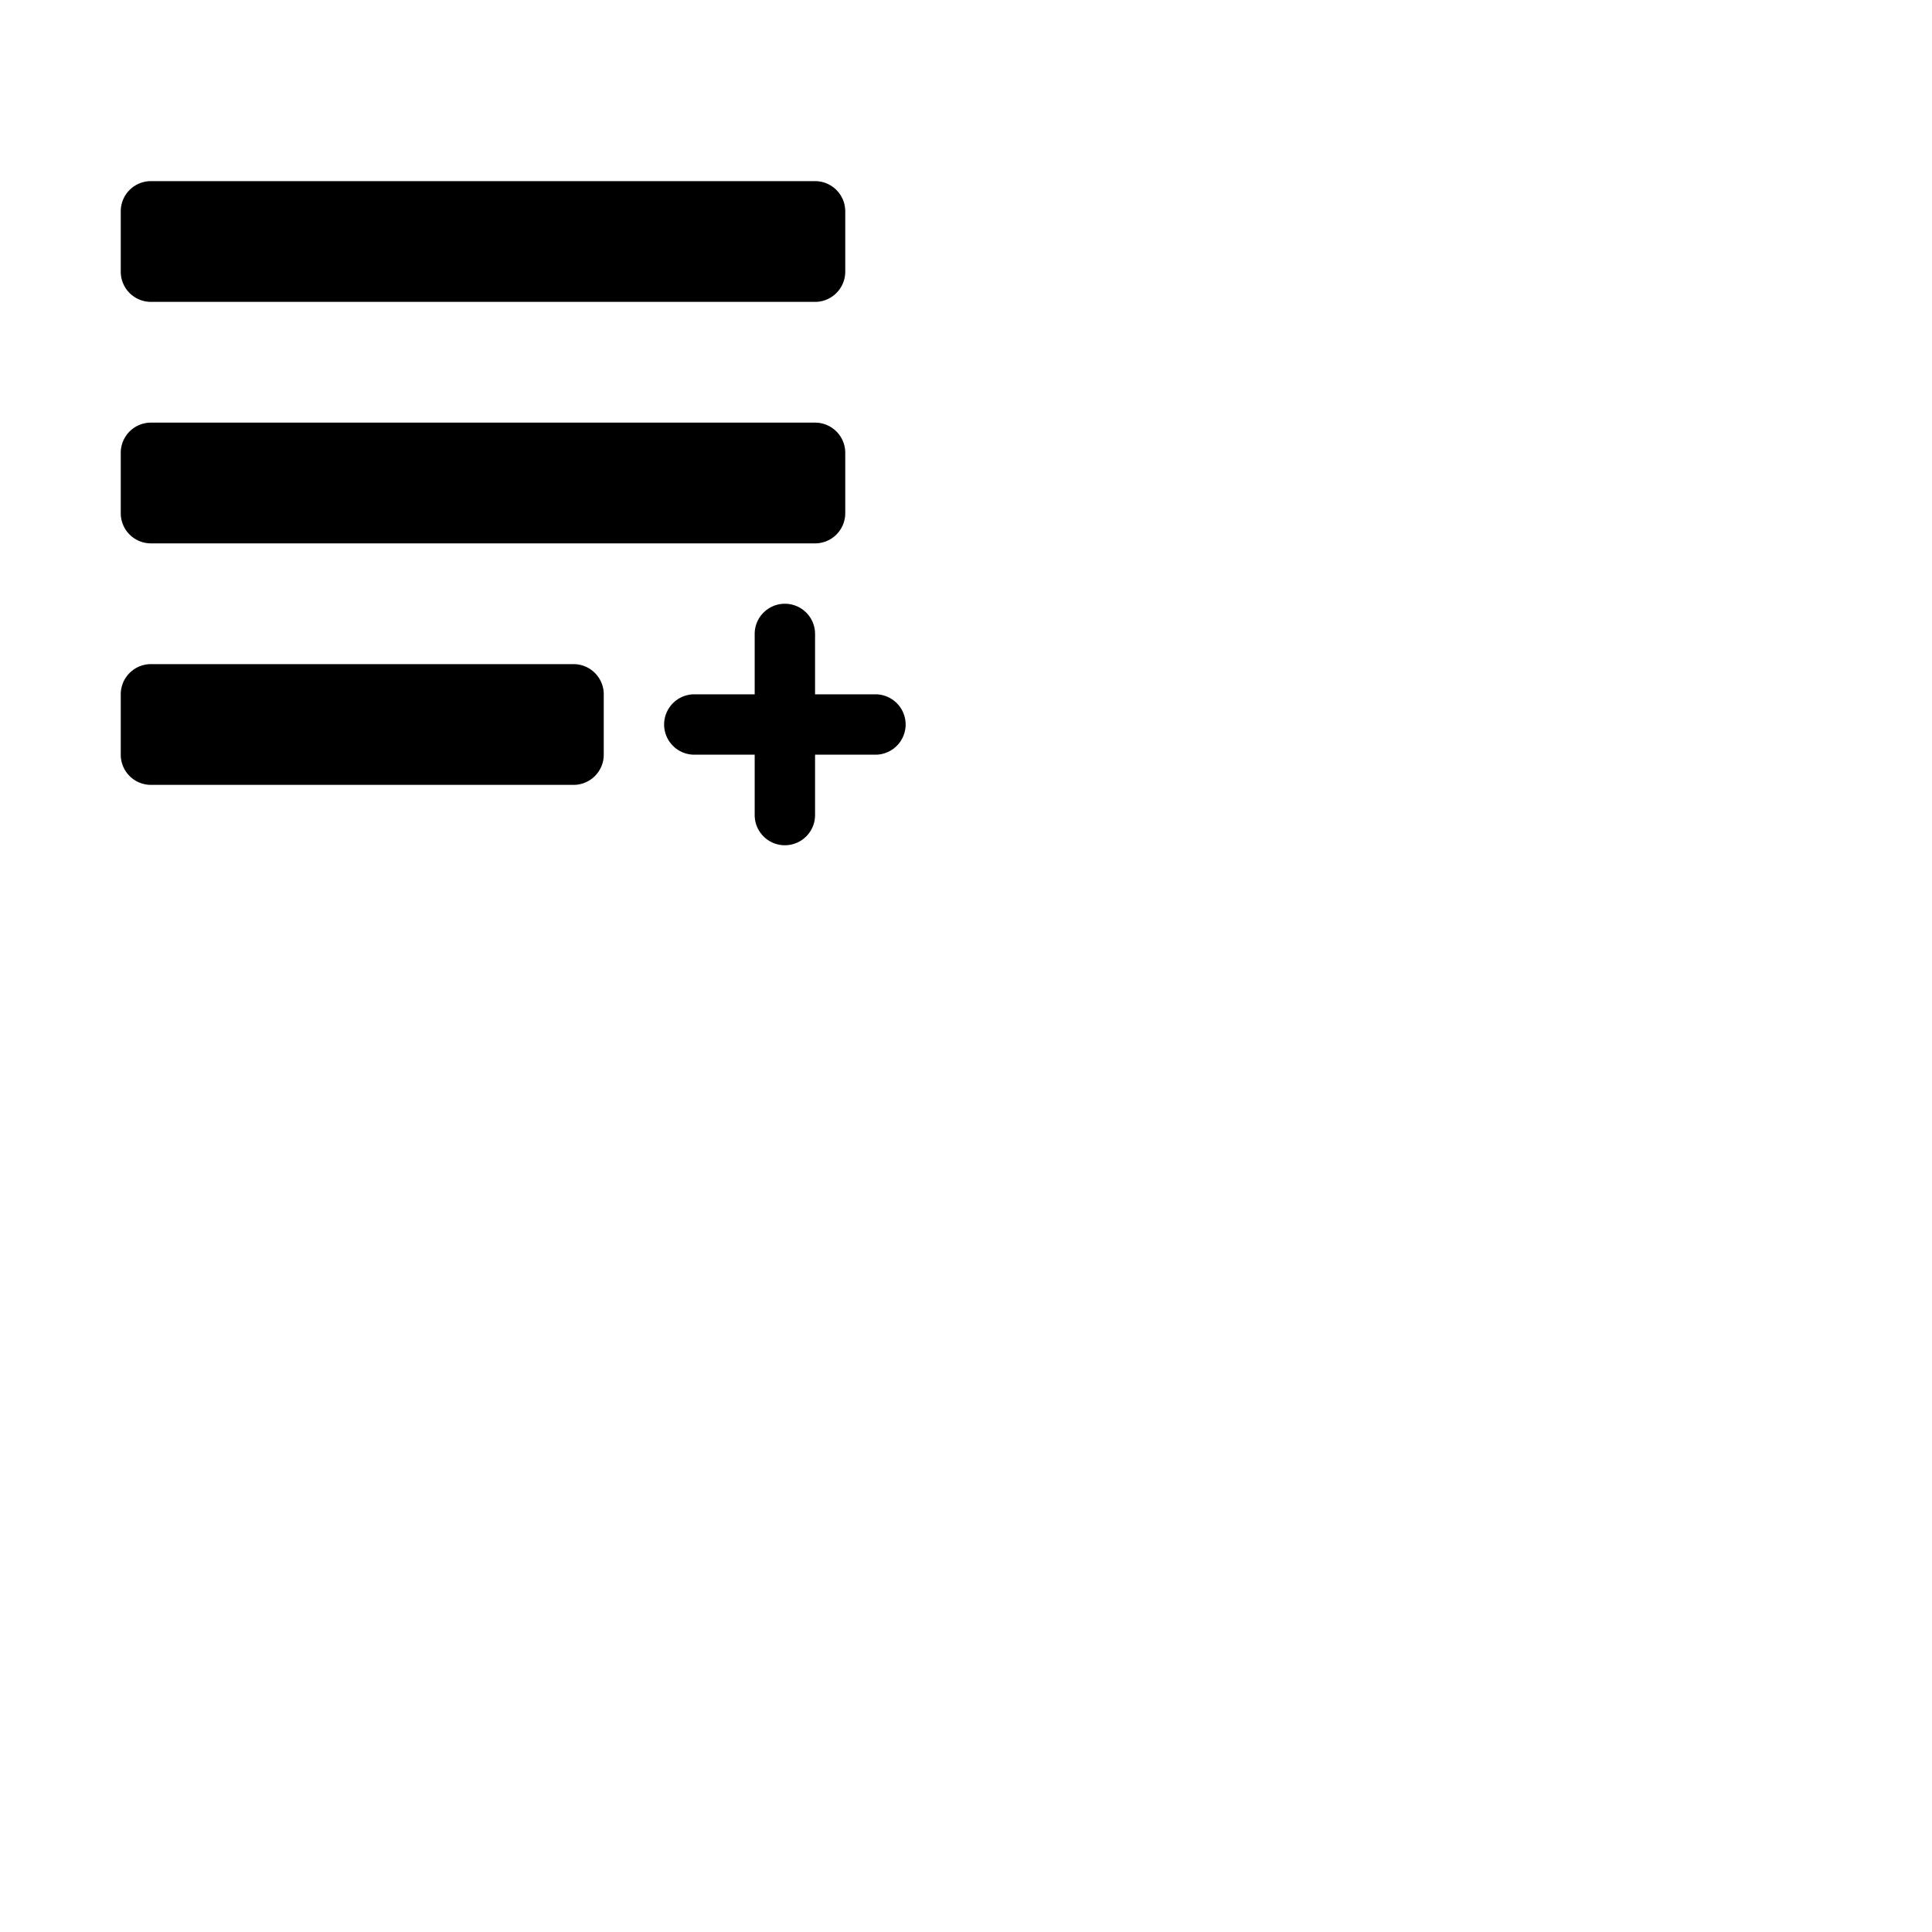<svg xmlns="http://www.w3.org/2000/svg" version="1.1" viewBox="0 0 512 512" fill="currentColor"><path fill="currentColor" d="M32 72V56a8 8 0 0 1 8-8h176a8 8 0 0 1 8 8v16a8 8 0 0 1-8 8H40a8 8 0 0 1-8-8m8 72h176a8 8 0 0 0 8-8v-16a8 8 0 0 0-8-8H40a8 8 0 0 0-8 8v16a8 8 0 0 0 8 8m112 32H40a8 8 0 0 0-8 8v16a8 8 0 0 0 8 8h112a8 8 0 0 0 8-8v-16a8 8 0 0 0-8-8m80 8h-16v-16a8 8 0 0 0-16 0v16h-16a8 8 0 0 0 0 16h16v16a8 8 0 0 0 16 0v-16h16a8 8 0 0 0 0-16"/></svg>